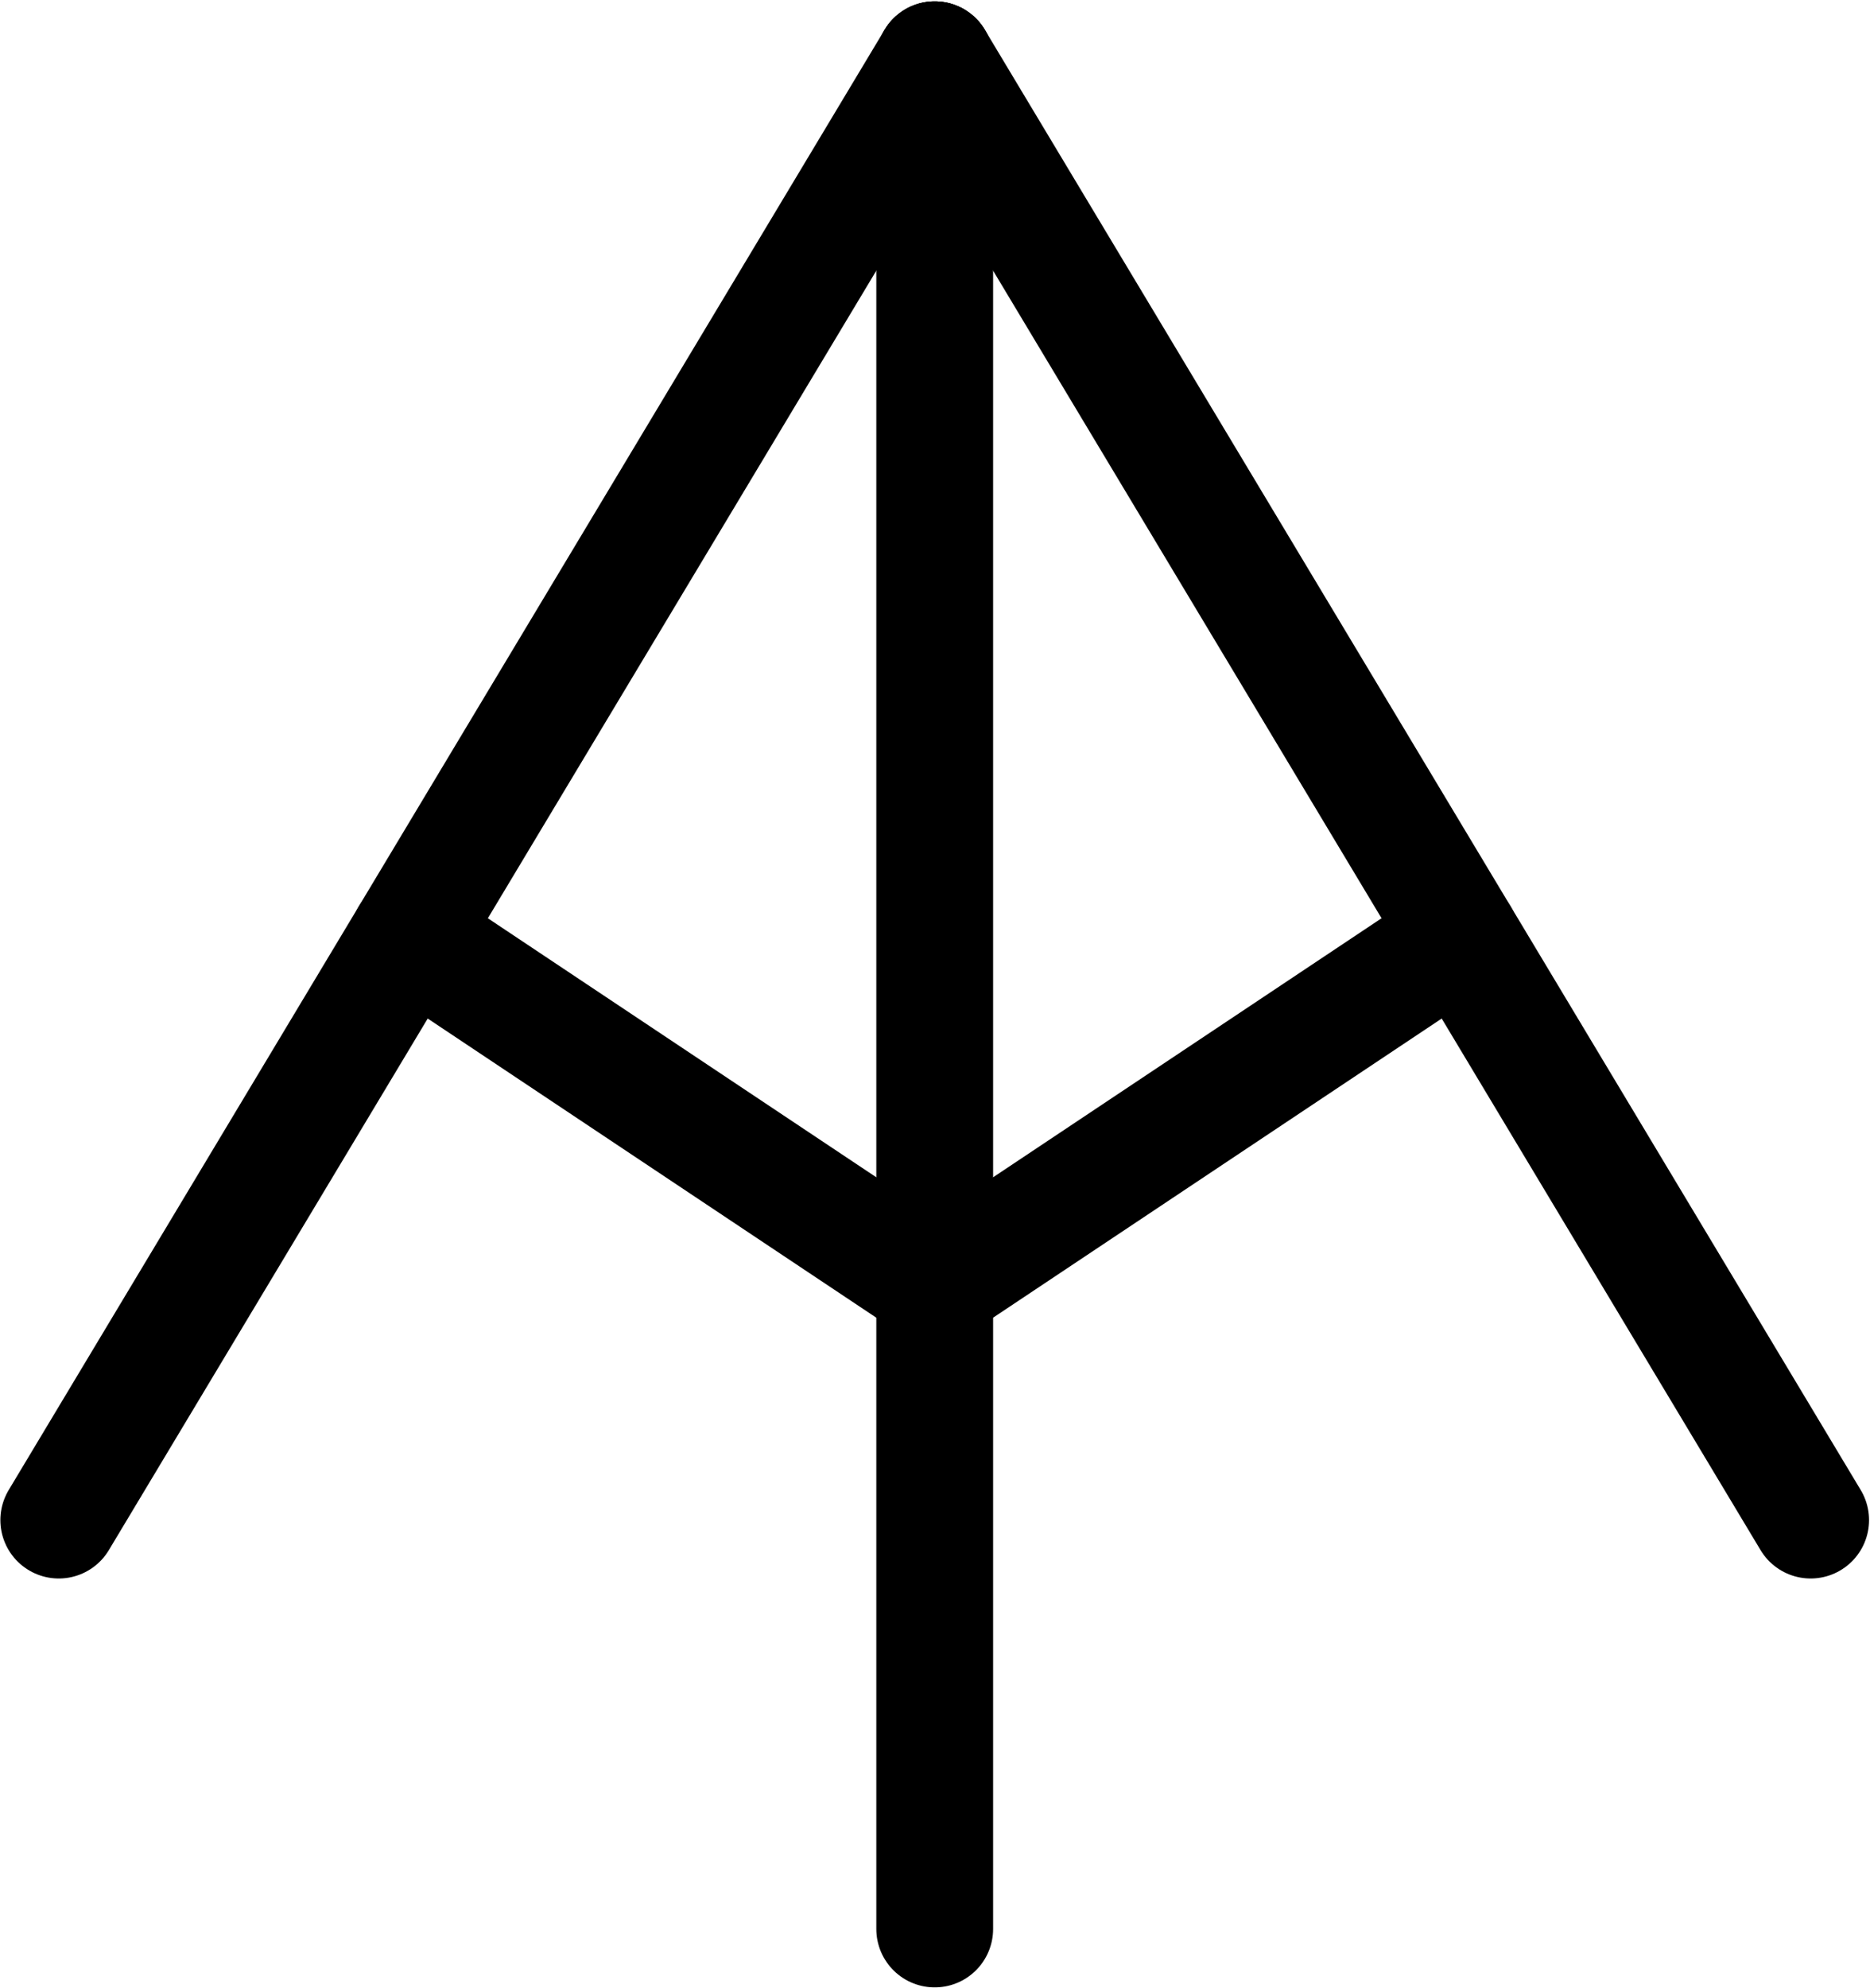 <?xml version="1.0" encoding="UTF-8"?>
<svg xmlns:foaf="http://xmlns.com/foaf/0.1/" xmlns:svg="http://www.w3.org/2000/svg"
     xmlns:dc="http://purl.org/dc/elements/1.1/"
     xmlns:crm="http://www.cidoc-crm.org/cidoc-crm/"
     xmlns="http://www.w3.org/2000/svg"
     xmlns:sodipodi="http://sodipodi.sourceforge.net/DTD/sodipodi-0.dtd"
     xmlns:cc="http://creativecommons.org/ns#"
     xmlns:inkscape="http://www.inkscape.org/namespaces/inkscape"
     xmlns:nmo="http://nomisma.org/ontology#"
     xmlns:rdf="http://www.w3.org/1999/02/22-rdf-syntax-ns#"
     viewBox="0 0 426.863 453.713"
     height="453.713"
     width="426.863"
     xml:space="preserve"
     id="svg2"
     version="1.1"
     sodipodi:docname="monogram.houghton.158.svg"
     inkscape:version="0.92.3 (2405546, 2018-03-11)"><sodipodi:namedview pagecolor="#ffffff" bordercolor="#666666" borderopacity="1"
                       objecttolerance="10"
                       gridtolerance="10"
                       guidetolerance="10"
                       inkscape:pageopacity="0"
                       inkscape:pageshadow="2"
                       inkscape:window-width="640"
                       inkscape:window-height="480"
                       id="namedview20"
                       showgrid="false"
                       inkscape:zoom="0.44250002"
                       inkscape:cx="213.43167"
                       inkscape:cy="240.18991"
                       inkscape:window-x="83"
                       inkscape:window-y="27"
                       inkscape:window-maximized="0"
                       inkscape:current-layer="svg2"/><defs id="defs6"><clipPath id="clipPath26" clipPathUnits="userSpaceOnUse"><path id="path24" d="M 0,400 H 400 V 0 H 0 Z" inkscape:connector-curvature="0"/></clipPath></defs><g transform="matrix(1.333,0,0,-1.333,-53.235,480.19)" id="g10"><g transform="translate(50,100)" id="g12"><path id="path14"
               style="fill:none;stroke:#000000;stroke-width:20;stroke-linecap:round;stroke-linejoin:round;stroke-miterlimit:10;stroke-dasharray:none;stroke-opacity:1"
               d="M 0,0 150,250"
               inkscape:connector-curvature="0"/></g><g transform="translate(350,100)" id="g16"><path id="path18"
               style="fill:none;stroke:#000000;stroke-width:20;stroke-linecap:round;stroke-linejoin:round;stroke-miterlimit:10;stroke-dasharray:none;stroke-opacity:1"
               d="M 0,0 -150,250"
               inkscape:connector-curvature="0"/></g><g id="g20"><g clip-path="url(#clipPath26)" id="g22"><g transform="translate(200,350)" id="g28"><path id="path30"
                     style="fill:none;stroke:#000000;stroke-width:20;stroke-linecap:round;stroke-linejoin:round;stroke-miterlimit:10;stroke-dasharray:none;stroke-opacity:1"
                     d="M 0,0 V -320"
                     inkscape:connector-curvature="0"/></g></g></g><g transform="translate(290,200)" id="g32"><path id="path34"
               style="fill:none;stroke:#000000;stroke-width:20;stroke-linecap:round;stroke-linejoin:round;stroke-miterlimit:10;stroke-dasharray:none;stroke-opacity:1"
               d="M 0,0 -90,-60"
               inkscape:connector-curvature="0"/></g><g transform="translate(110,200)" id="g36"><path id="path38"
               style="fill:none;stroke:#000000;stroke-width:20;stroke-linecap:round;stroke-linejoin:round;stroke-miterlimit:10;stroke-dasharray:none;stroke-opacity:1"
               d="M 0,0 90,-60"
               inkscape:connector-curvature="0"/></g></g></svg>